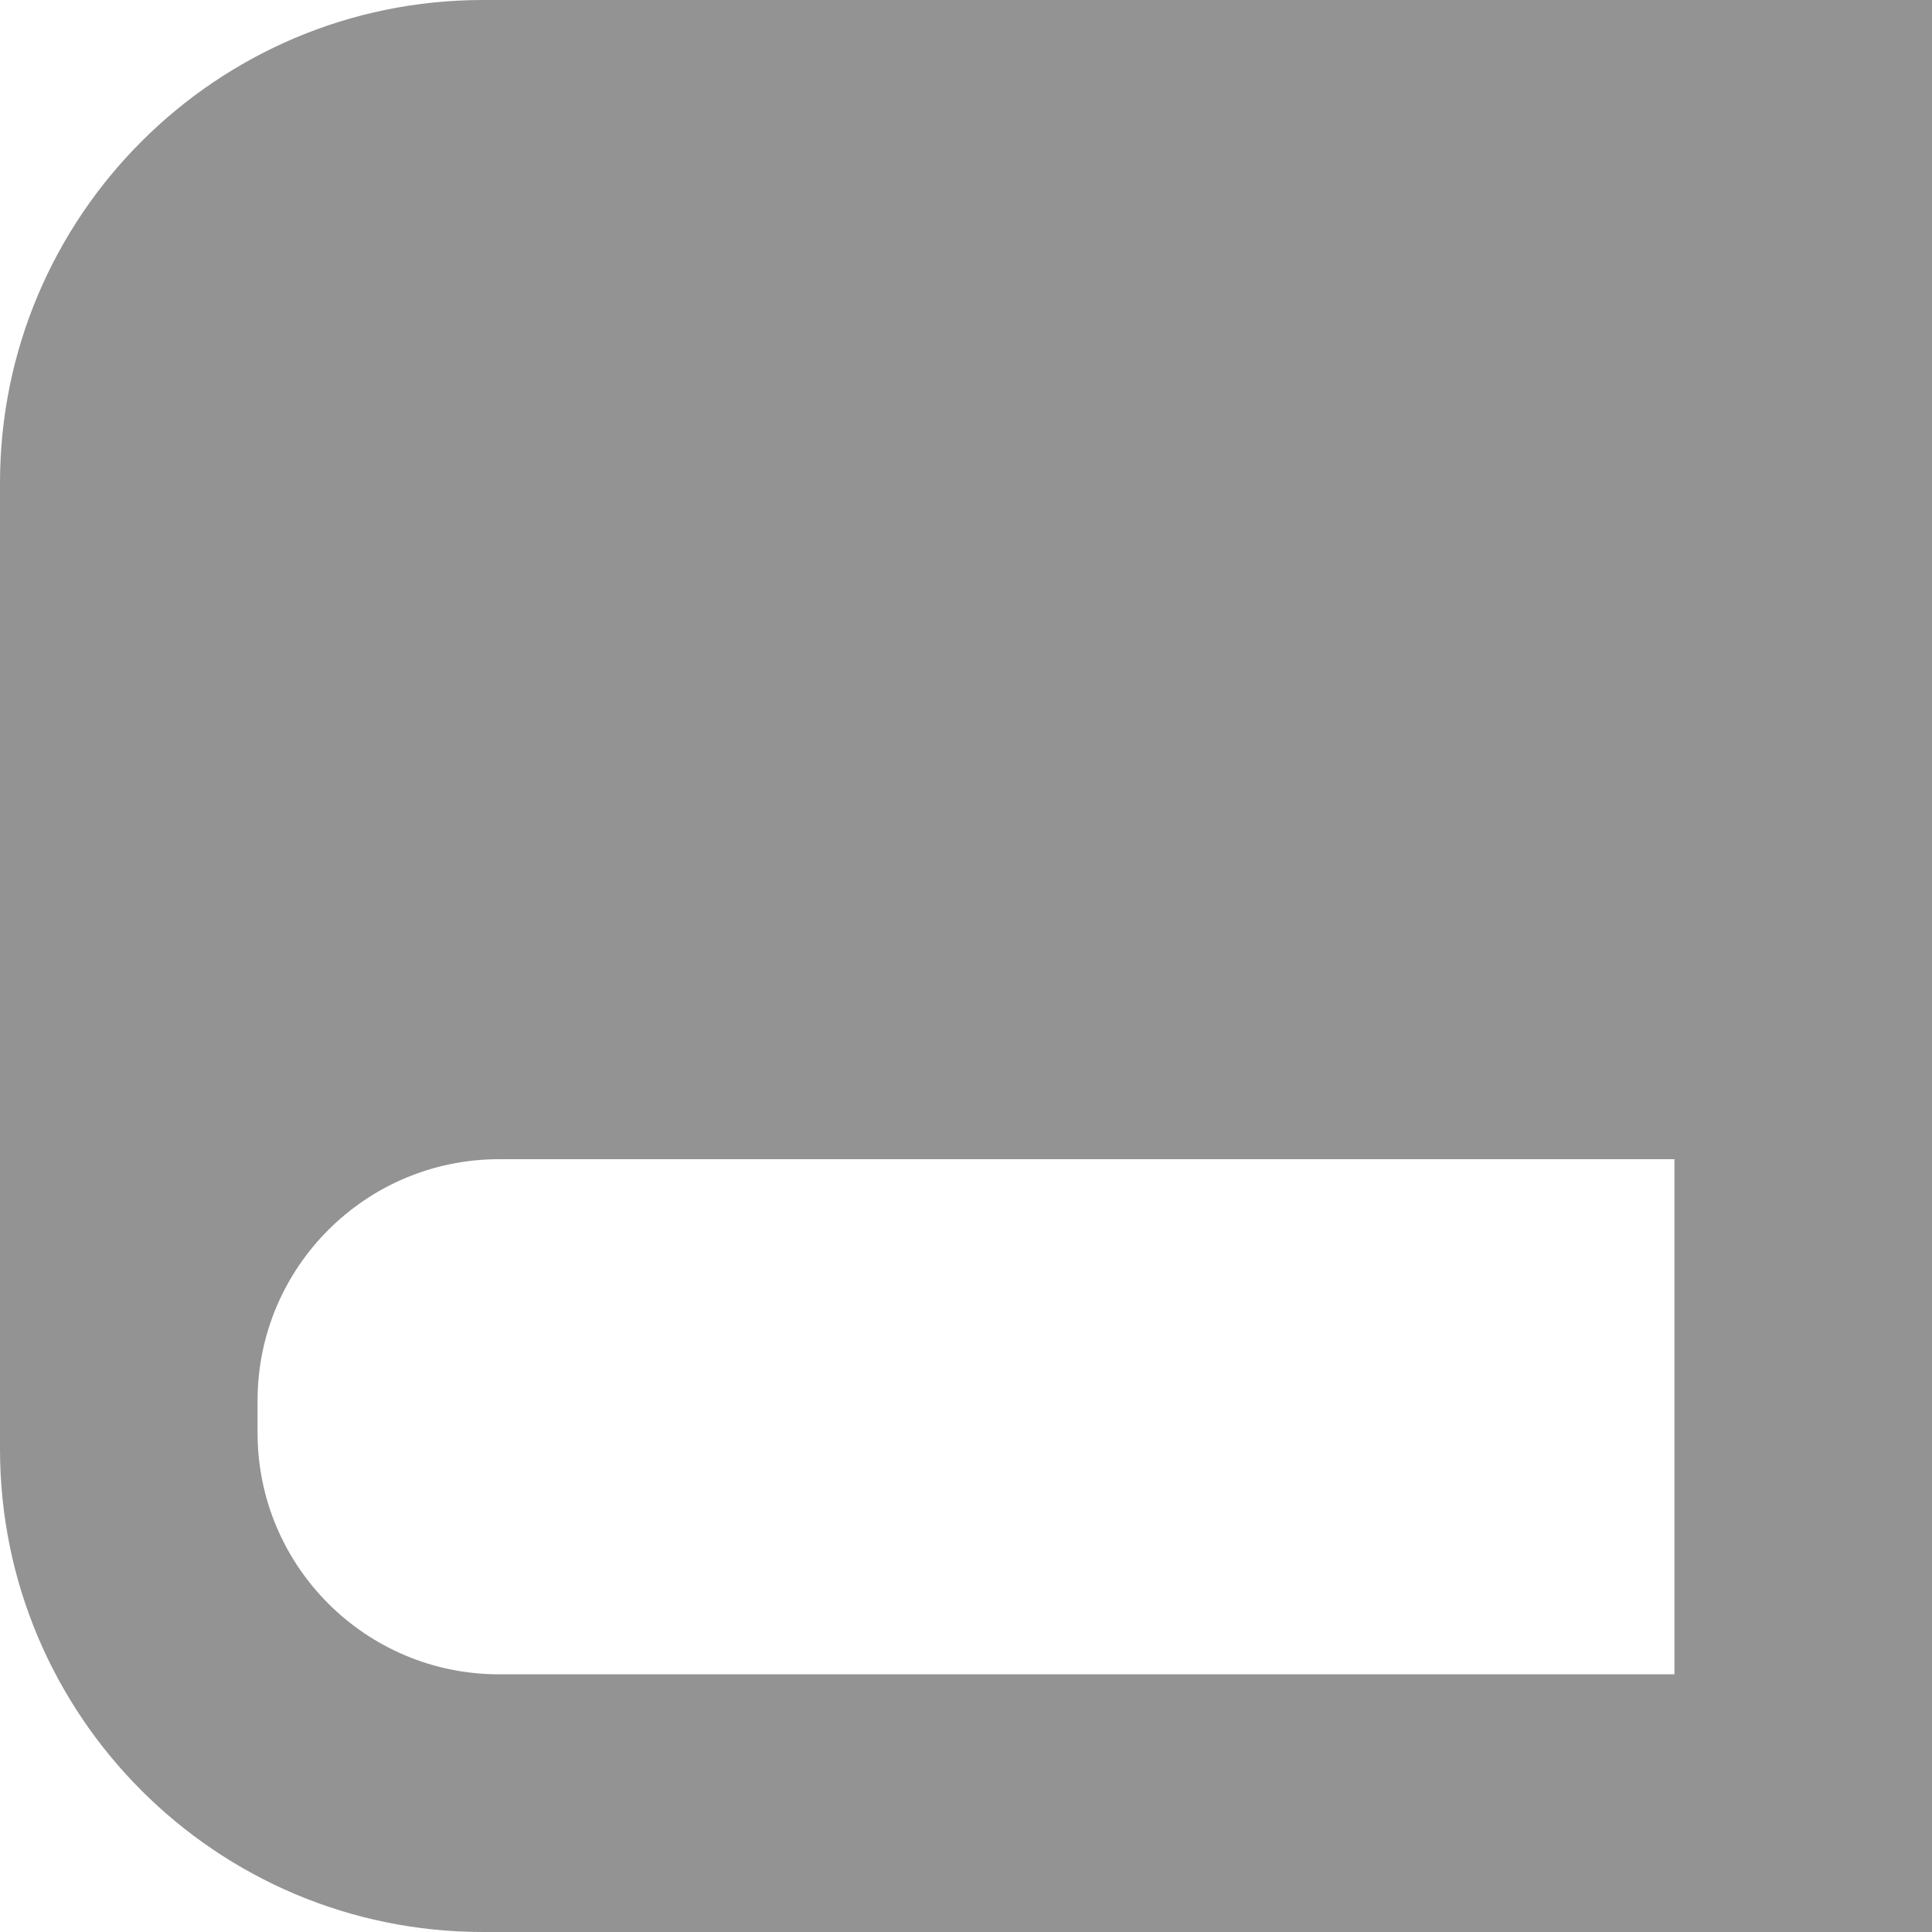 <svg width="16" height="16" viewBox="0 0 16 16" fill="none" xmlns="http://www.w3.org/2000/svg">
<path fill-rule="evenodd" clip-rule="evenodd" d="M4 0C1.791 0 0 1.791 0 4V12C0 14.209 1.791 16 4 16H16V0H4ZM4.133 9.6C3.029 9.6 2.133 10.495 2.133 11.6V11.866C2.133 12.971 3.029 13.866 4.133 13.866H13.867V9.6H4.133Z" fill="#939393"/>
</svg>
